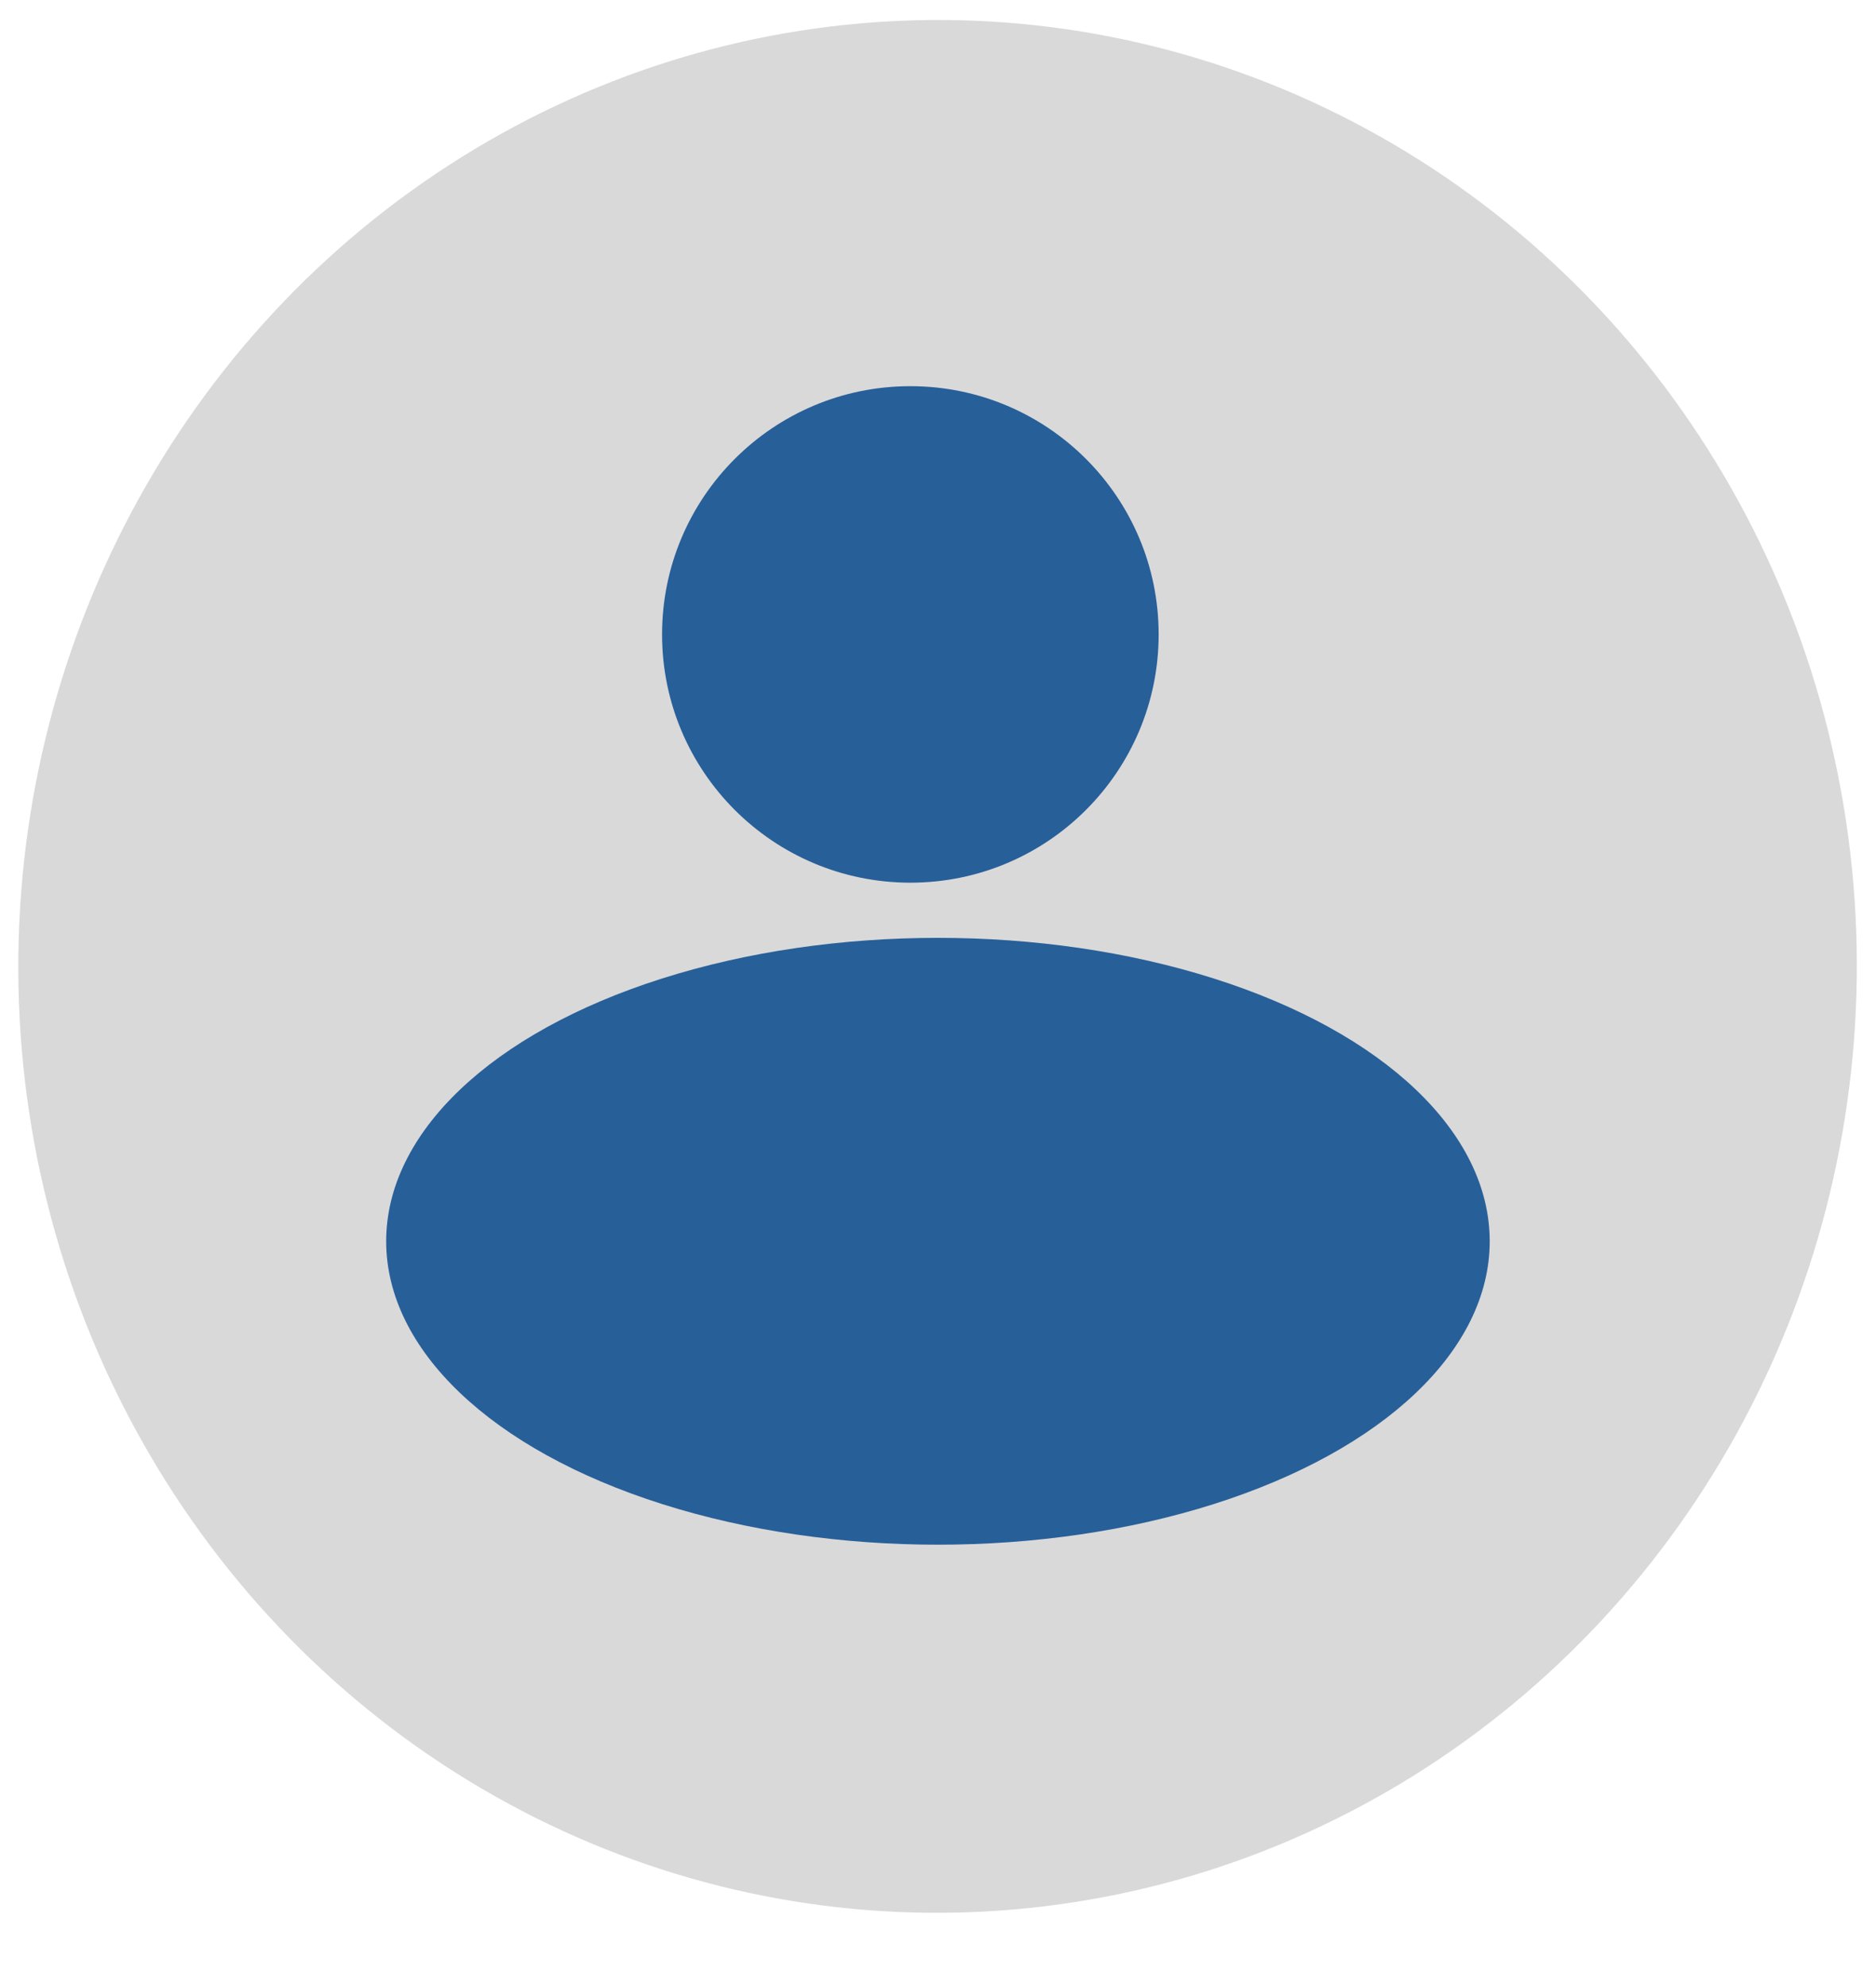 <svg width="34" height="36" viewBox="0 0 34 36" fill="none" xmlns="http://www.w3.org/2000/svg">
<ellipse cx="16.657" cy="17.151" rx="16.657" ry="17.151" transform="matrix(-1 0.022 0.02 1 33.306 0)" fill="#D9D9D9"/>
<circle cx="16.499" cy="11.5" r="4.5" fill="#275F99"/>
<ellipse cx="16.999" cy="22.5" rx="10" ry="5.5" fill="#275F99"/>
</svg>
